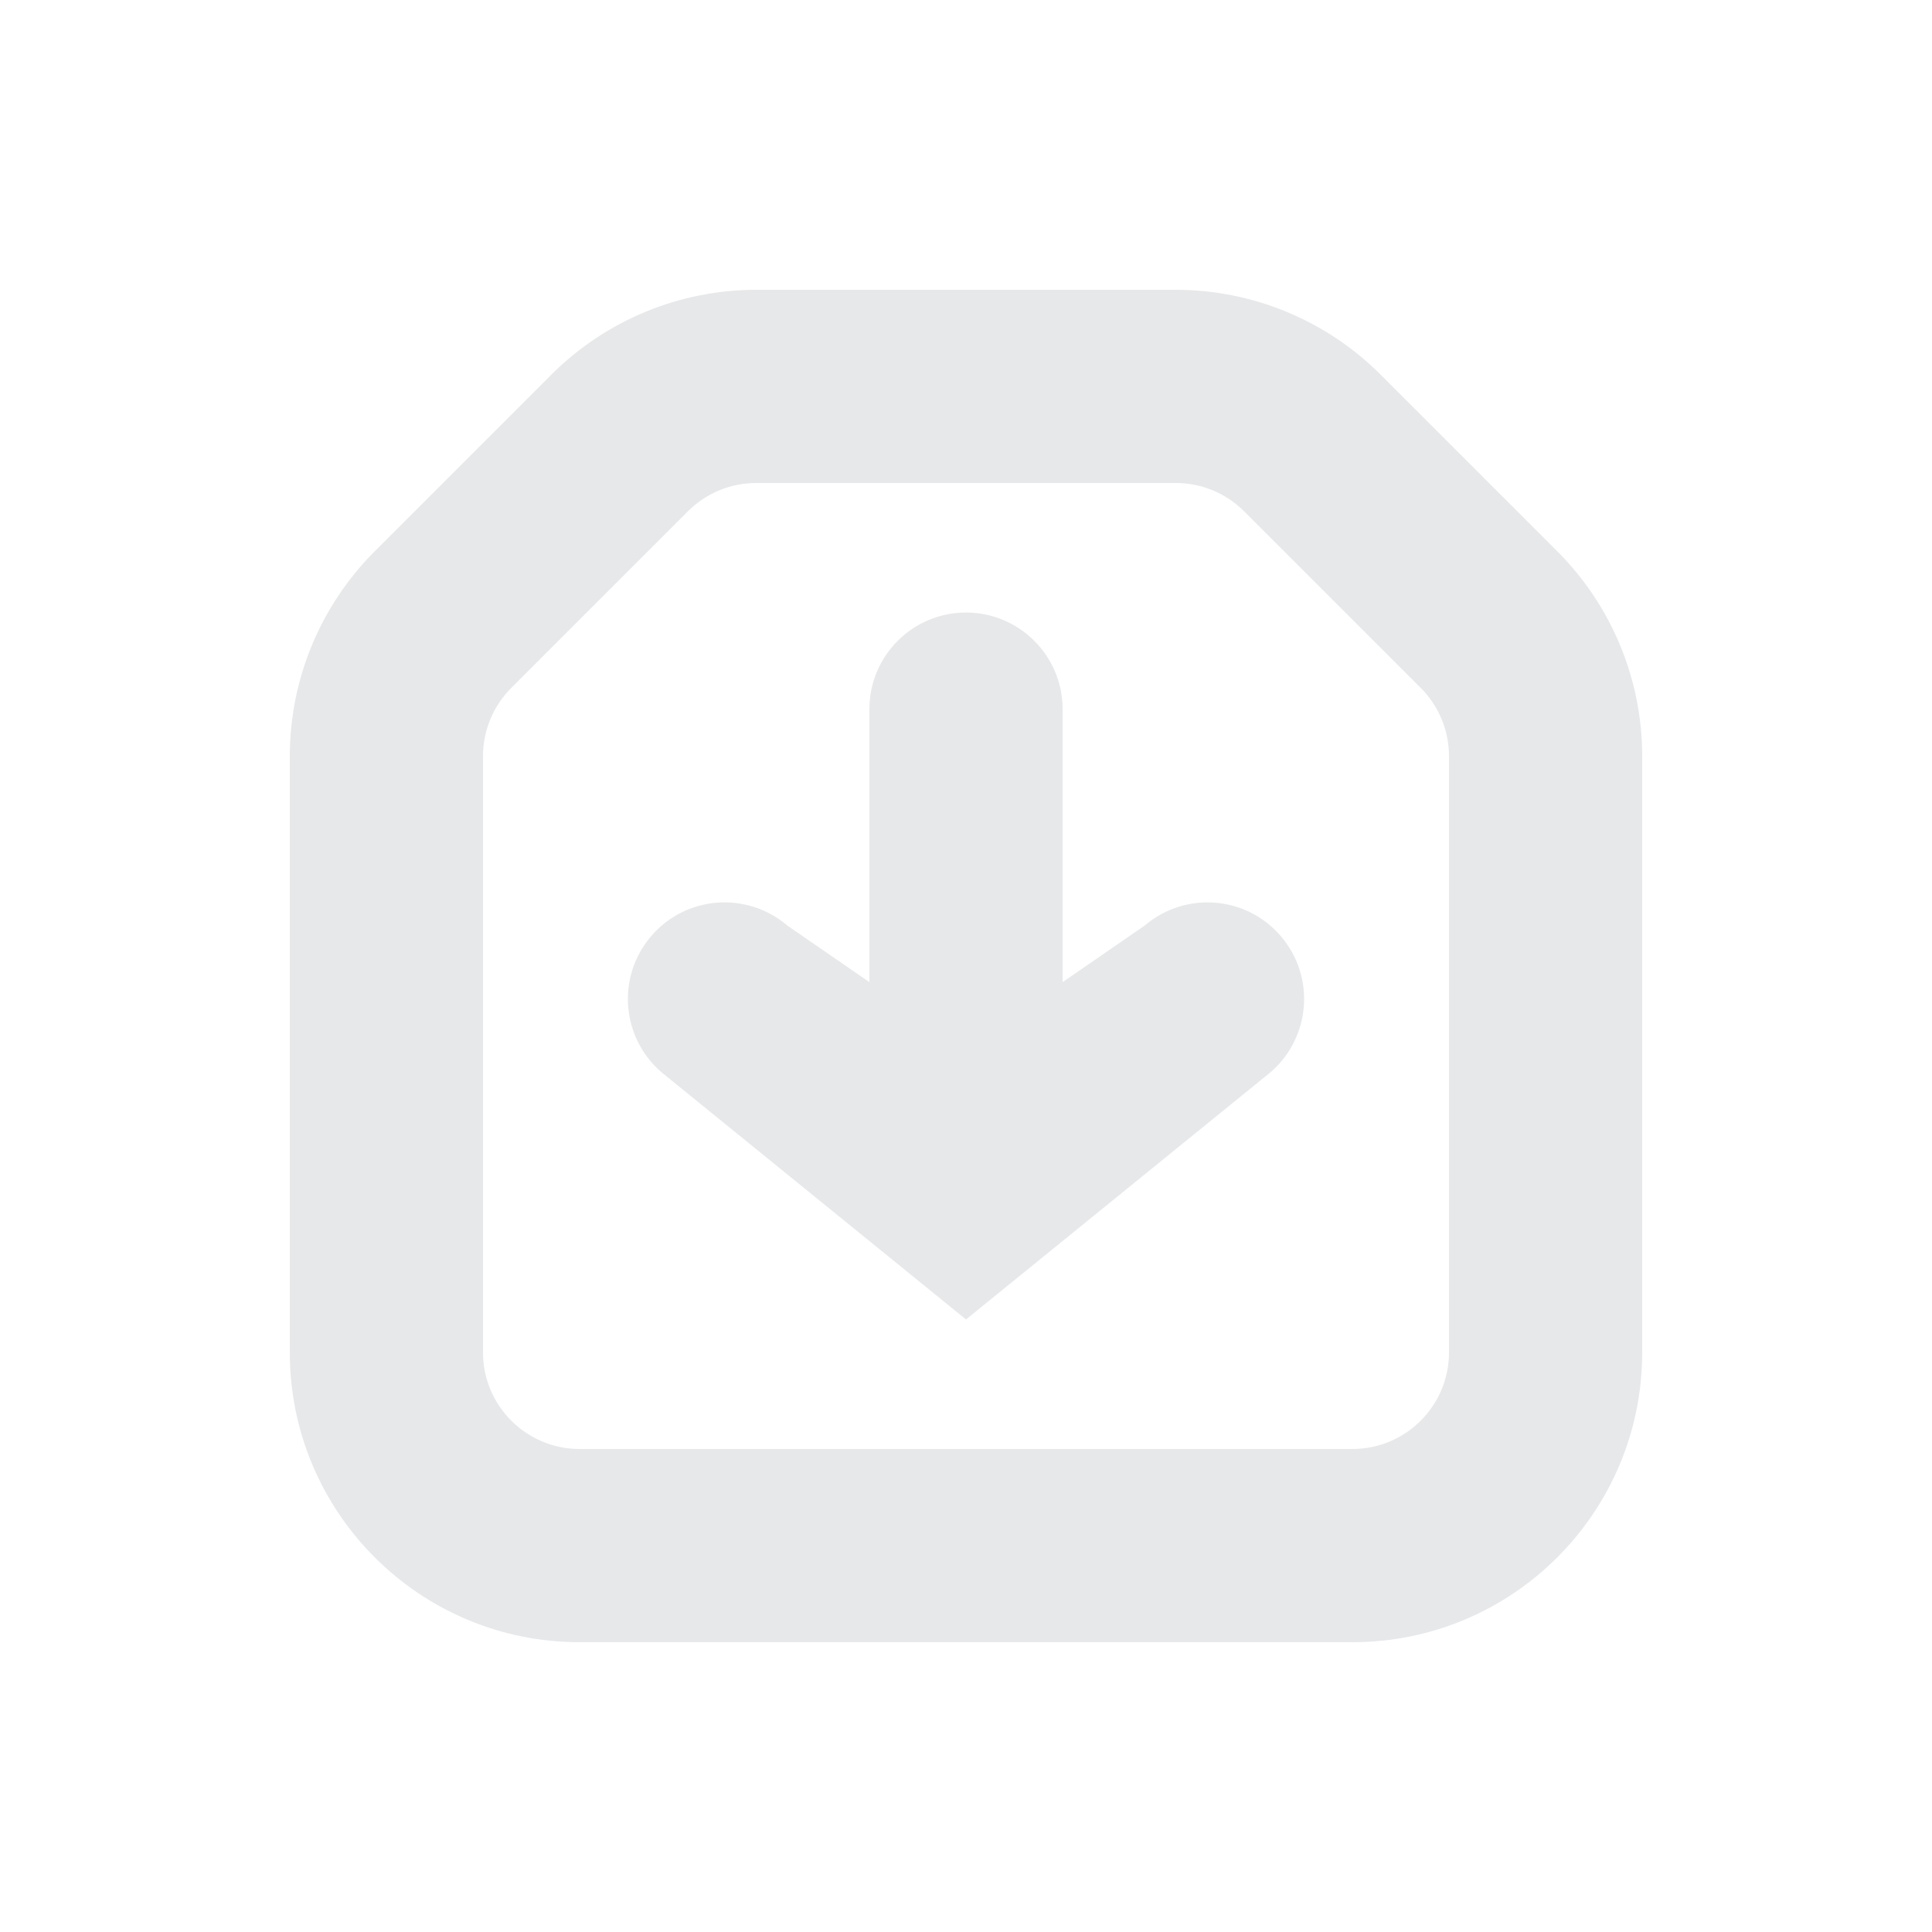 <svg width="20" height="20" viewBox="0 0 20 20" fill="none" xmlns="http://www.w3.org/2000/svg">
<path fill-rule="evenodd" clip-rule="evenodd" d="M7.828 3C7.033 3 6.27 3.316 5.707 3.879L3.879 5.707C3.316 6.27 3 7.033 3 7.828V14C3 15.657 4.343 17 6 17H14C15.657 17 17 15.657 17 14V7.828C17 7.033 16.684 6.27 16.121 5.707L14.293 3.879C13.73 3.316 12.967 3 12.172 3H7.828ZM7.121 5.293C7.309 5.105 7.563 5 7.828 5H12.172C12.437 5 12.691 5.105 12.879 5.293L14.707 7.121C14.895 7.309 15 7.563 15 7.828V14C15 14.552 14.552 15 14 15H6C5.448 15 5 14.552 5 14V7.828C5 7.563 5.105 7.309 5.293 7.121L7.121 5.293ZM6.741 9.691C7.1 9.271 7.731 9.223 8.151 9.582L9 10.167V7.341C9 6.789 9.448 6.341 10 6.341C10.552 6.341 11 6.789 11 7.341V10.167L11.849 9.582C12.269 9.223 12.9 9.271 13.259 9.691C13.619 10.11 13.57 10.741 13.151 11.101L10 13.659L6.849 11.101C6.43 10.741 6.381 10.11 6.741 9.691Z" fill="#E7E8EA"/>
</svg>
